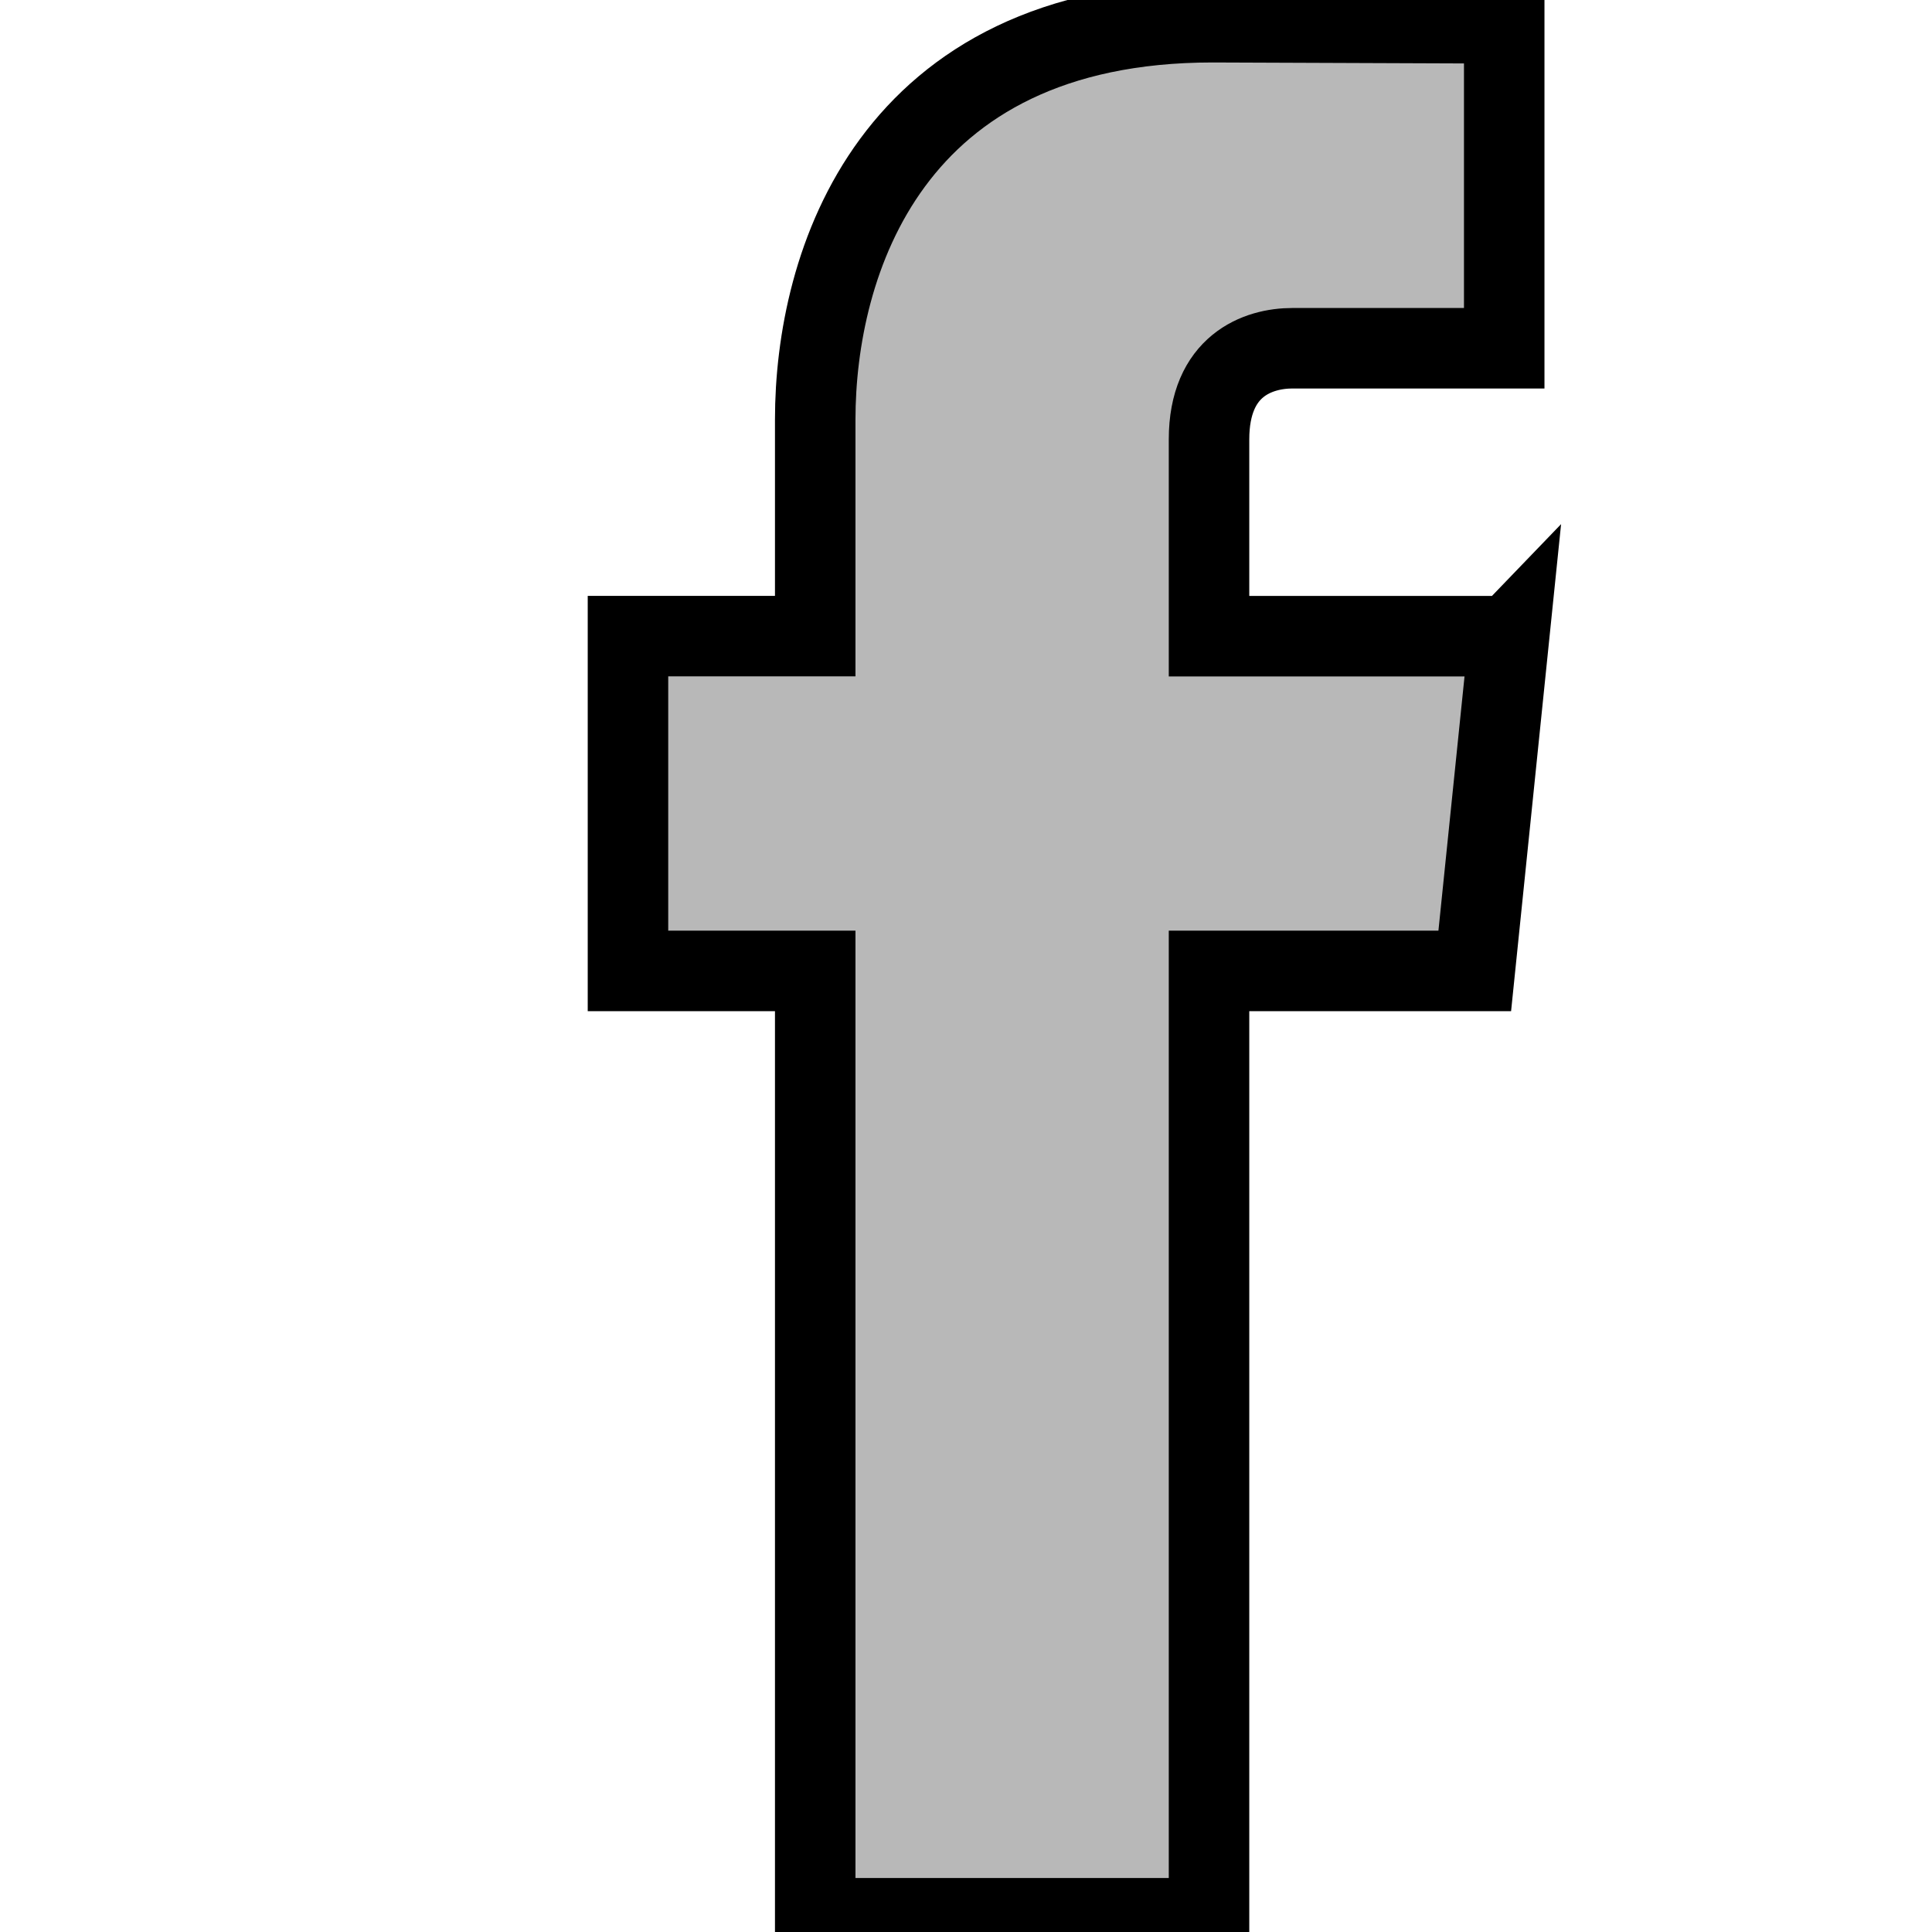 <svg width="24" height="24" xmlns="http://www.w3.org/2000/svg">

 <g>
  <title>background</title>
  <rect fill="none" id="canvas_background" height="26" width="26" y="-1" x="-1"/>
 </g>
 <g>
  <title>Layer 1</title>
  <path fill="#b8b8b8" stroke="null" id="svg_1" d="m18.746,7.903l-3.727,0l0,-2.445c0,-0.918 0.608,-1.132 1.037,-1.132c0.428,0 2.63,0 2.63,0l0,-4.036l-3.623,-0.014c-4.021,0 -4.936,3.01 -4.936,4.936l0,2.69l-2.326,0l0,4.159l2.326,0c0,5.337 0,11.768 0,11.768l4.892,0c0,0 0,-6.494 0,-11.768l3.301,0l0.427,-4.159z"/>
 </g>
</svg>